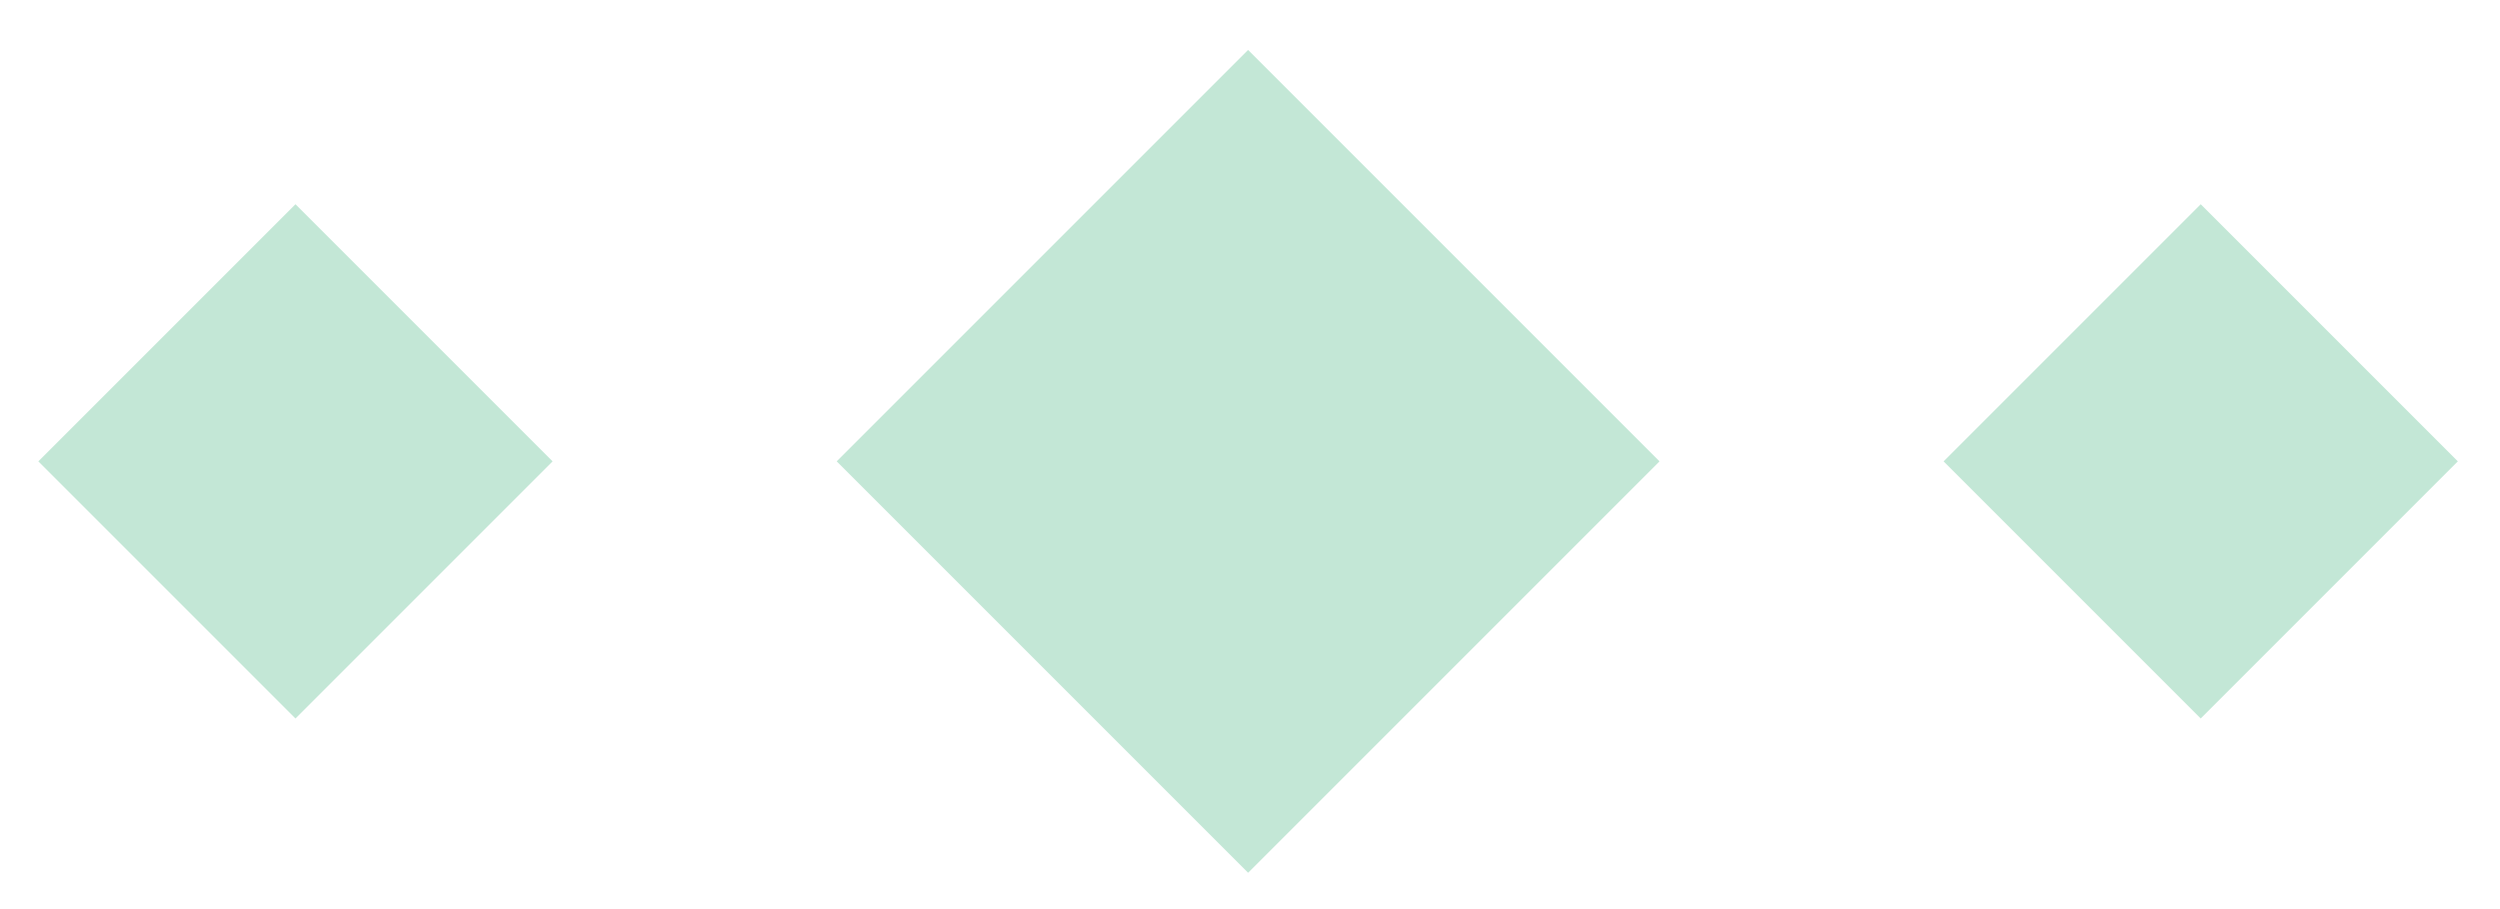 <svg width="44" height="16" viewBox="0 0 44 16" fill="none" xmlns="http://www.w3.org/2000/svg">
<rect x="0.675" y="8.12" width="6.4" height="6.4" transform="rotate(-45 0.675 8.12)" fill="#C3E7D6"/>
<rect x="14.726" y="8.12" width="10.24" height="10.24" transform="rotate(-45 14.726 8.12)" fill="#C3E7D6"/>
<rect x="34.207" y="8.12" width="6.4" height="6.4" transform="rotate(-45 34.207 8.12)" fill="#C3E7D6"/>
</svg>
